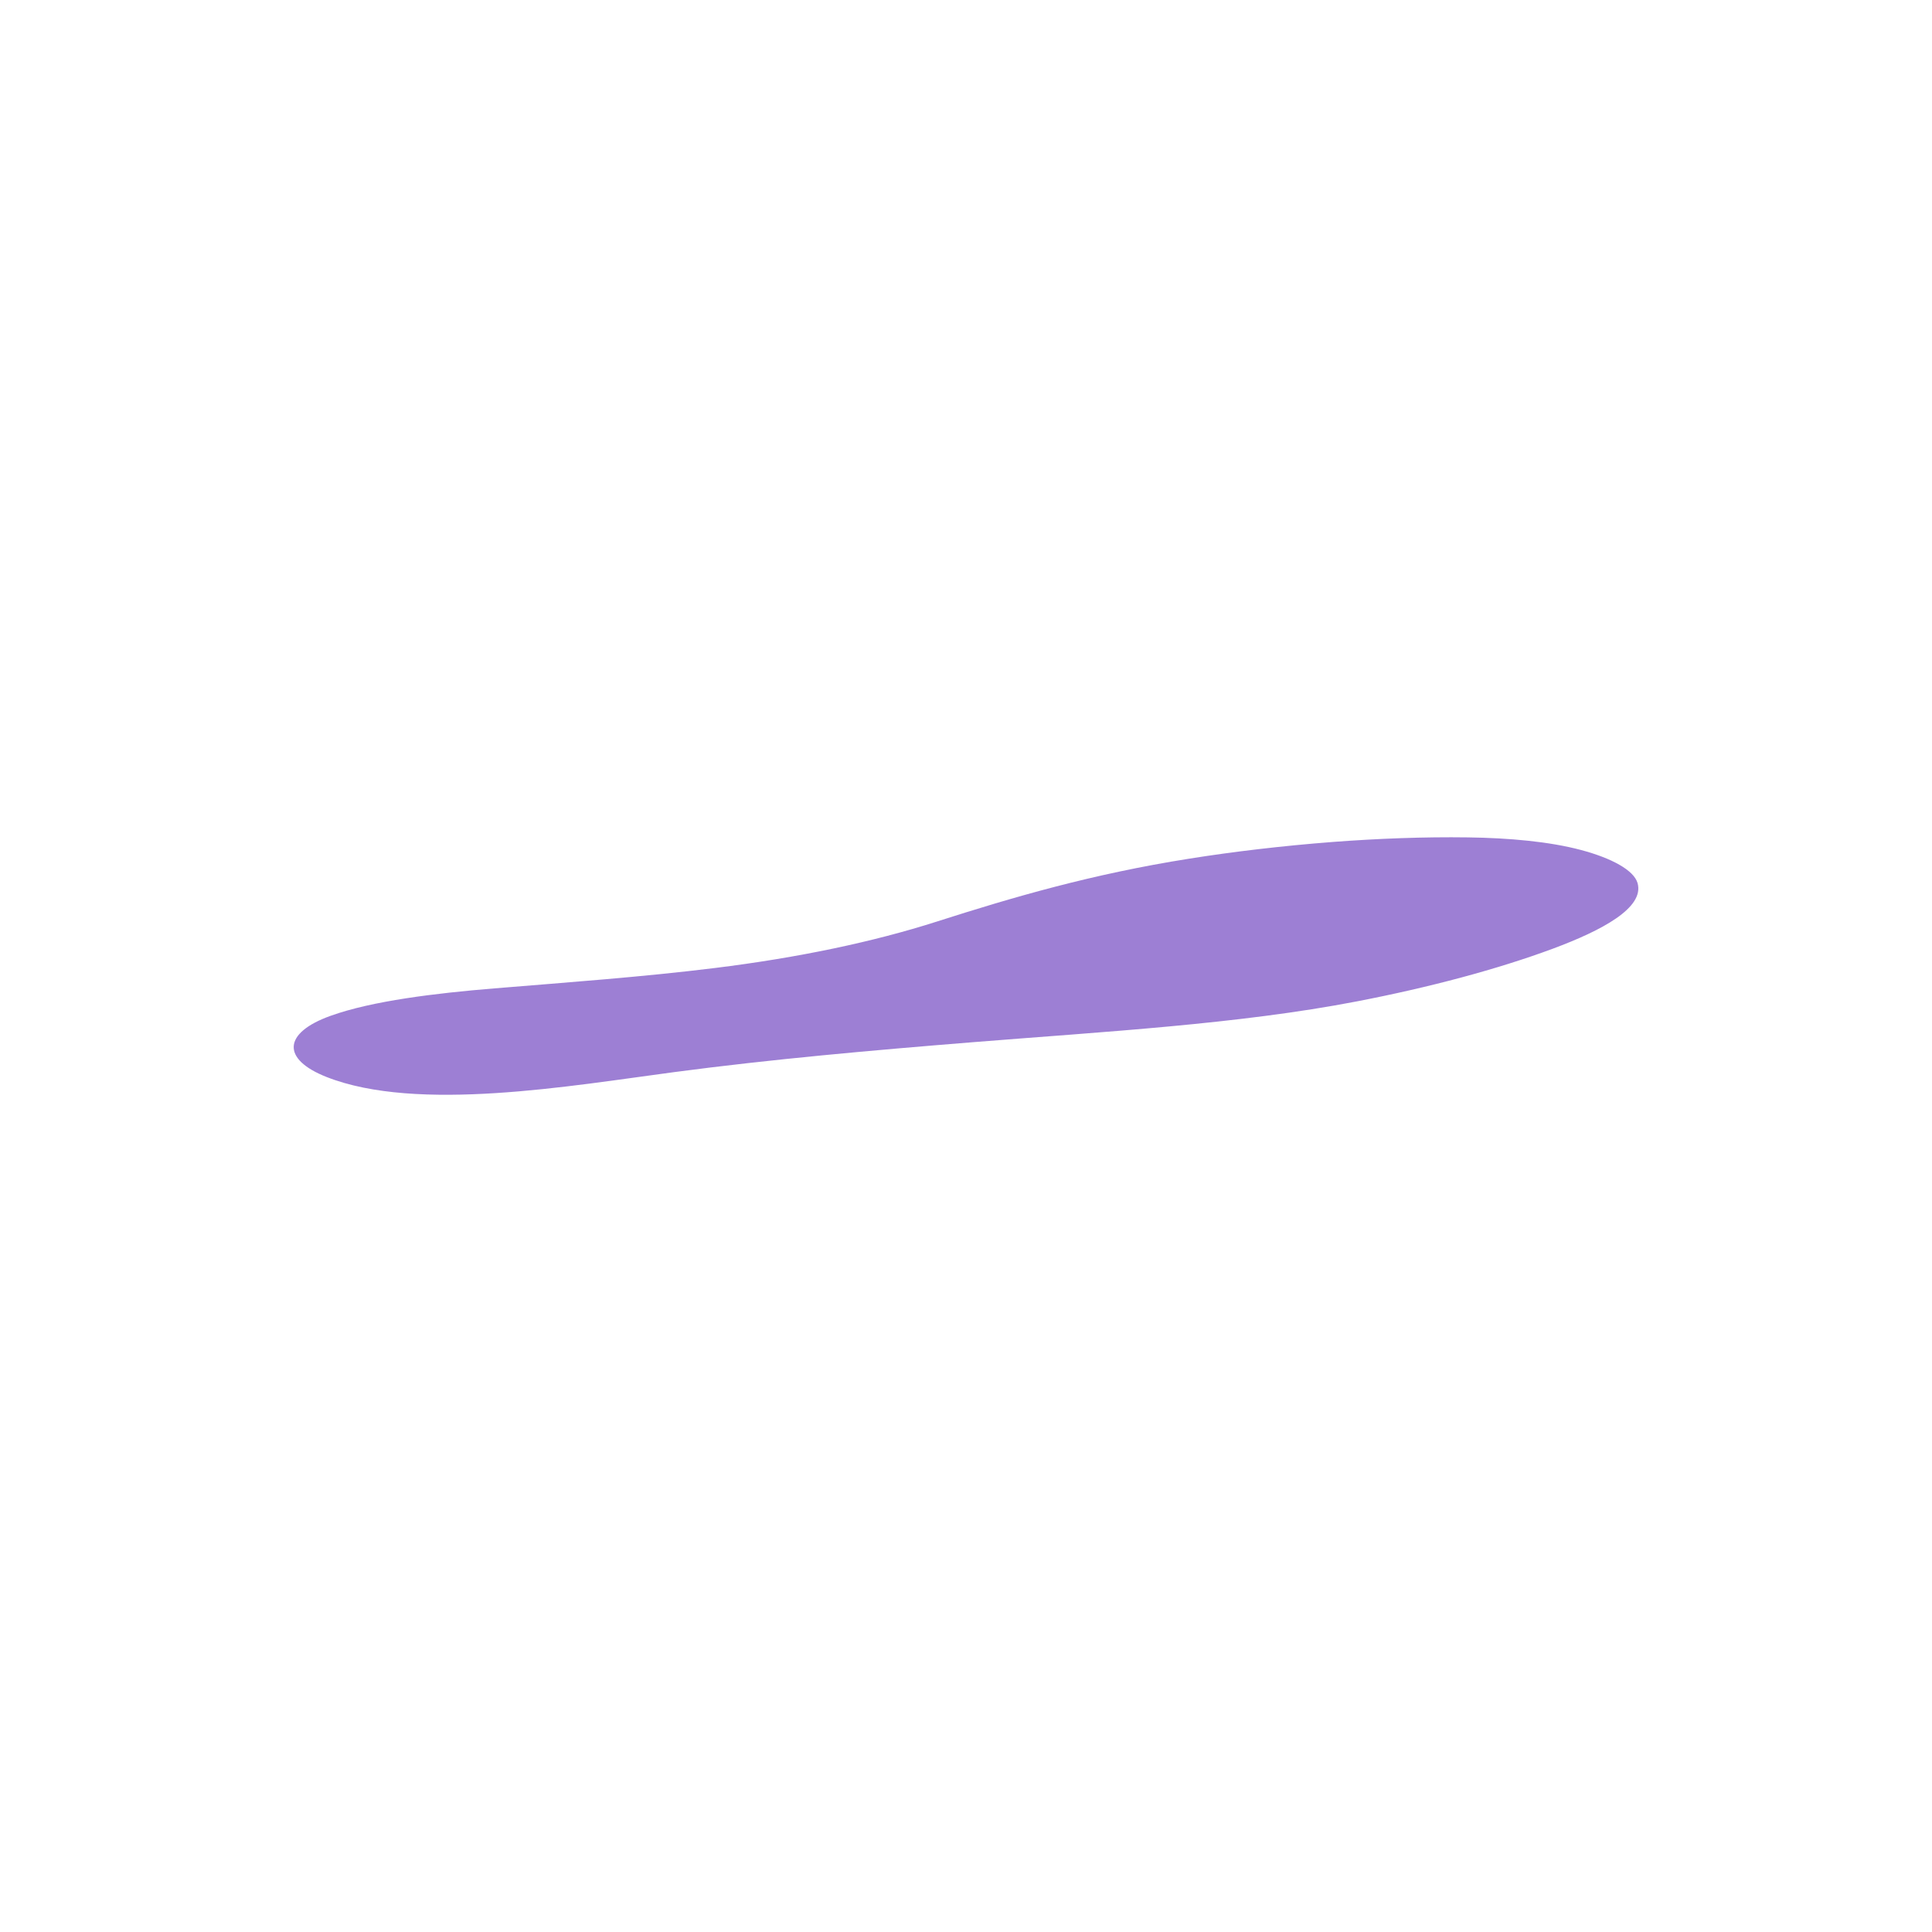 <?xml version="1.0" encoding="UTF-8"?>
<svg id="a" data-name="Background" xmlns="http://www.w3.org/2000/svg" width="284.29" height="284.29" viewBox="0 0 284.29 284.29">
  <defs>
    <style>
      .b {
        fill: #3c00ab;
        opacity: .5;
      }
    </style>
  </defs>
  <path class="b" d="M196.14,123.89c6.61-.5,13.38-.76,19.87-.67,6.01.08,11.97.61,16.65,1.86,4.5,1.2,7.75,2.97,8.3,4.85,1.06,3.65-5.27,6.99-12.44,9.66-8.16,3.03-18.2,5.71-28.9,7.77-17.34,3.34-37.07,4.44-56.37,5.99-14.93,1.2-29.81,2.52-44.05,4.41-15.18,2.01-37.78,5.98-51.14.72-6.68-2.63-6.42-6.5.6-9.01,6.1-2.19,15.4-3.32,24.07-4.03,10.93-.9,21.89-1.69,32.46-3,12.29-1.52,23.34-3.85,32.65-6.83,11.22-3.59,22.77-6.98,37.16-9.26,6.47-1.03,13.71-1.89,21.15-2.46Z"/>
</svg>